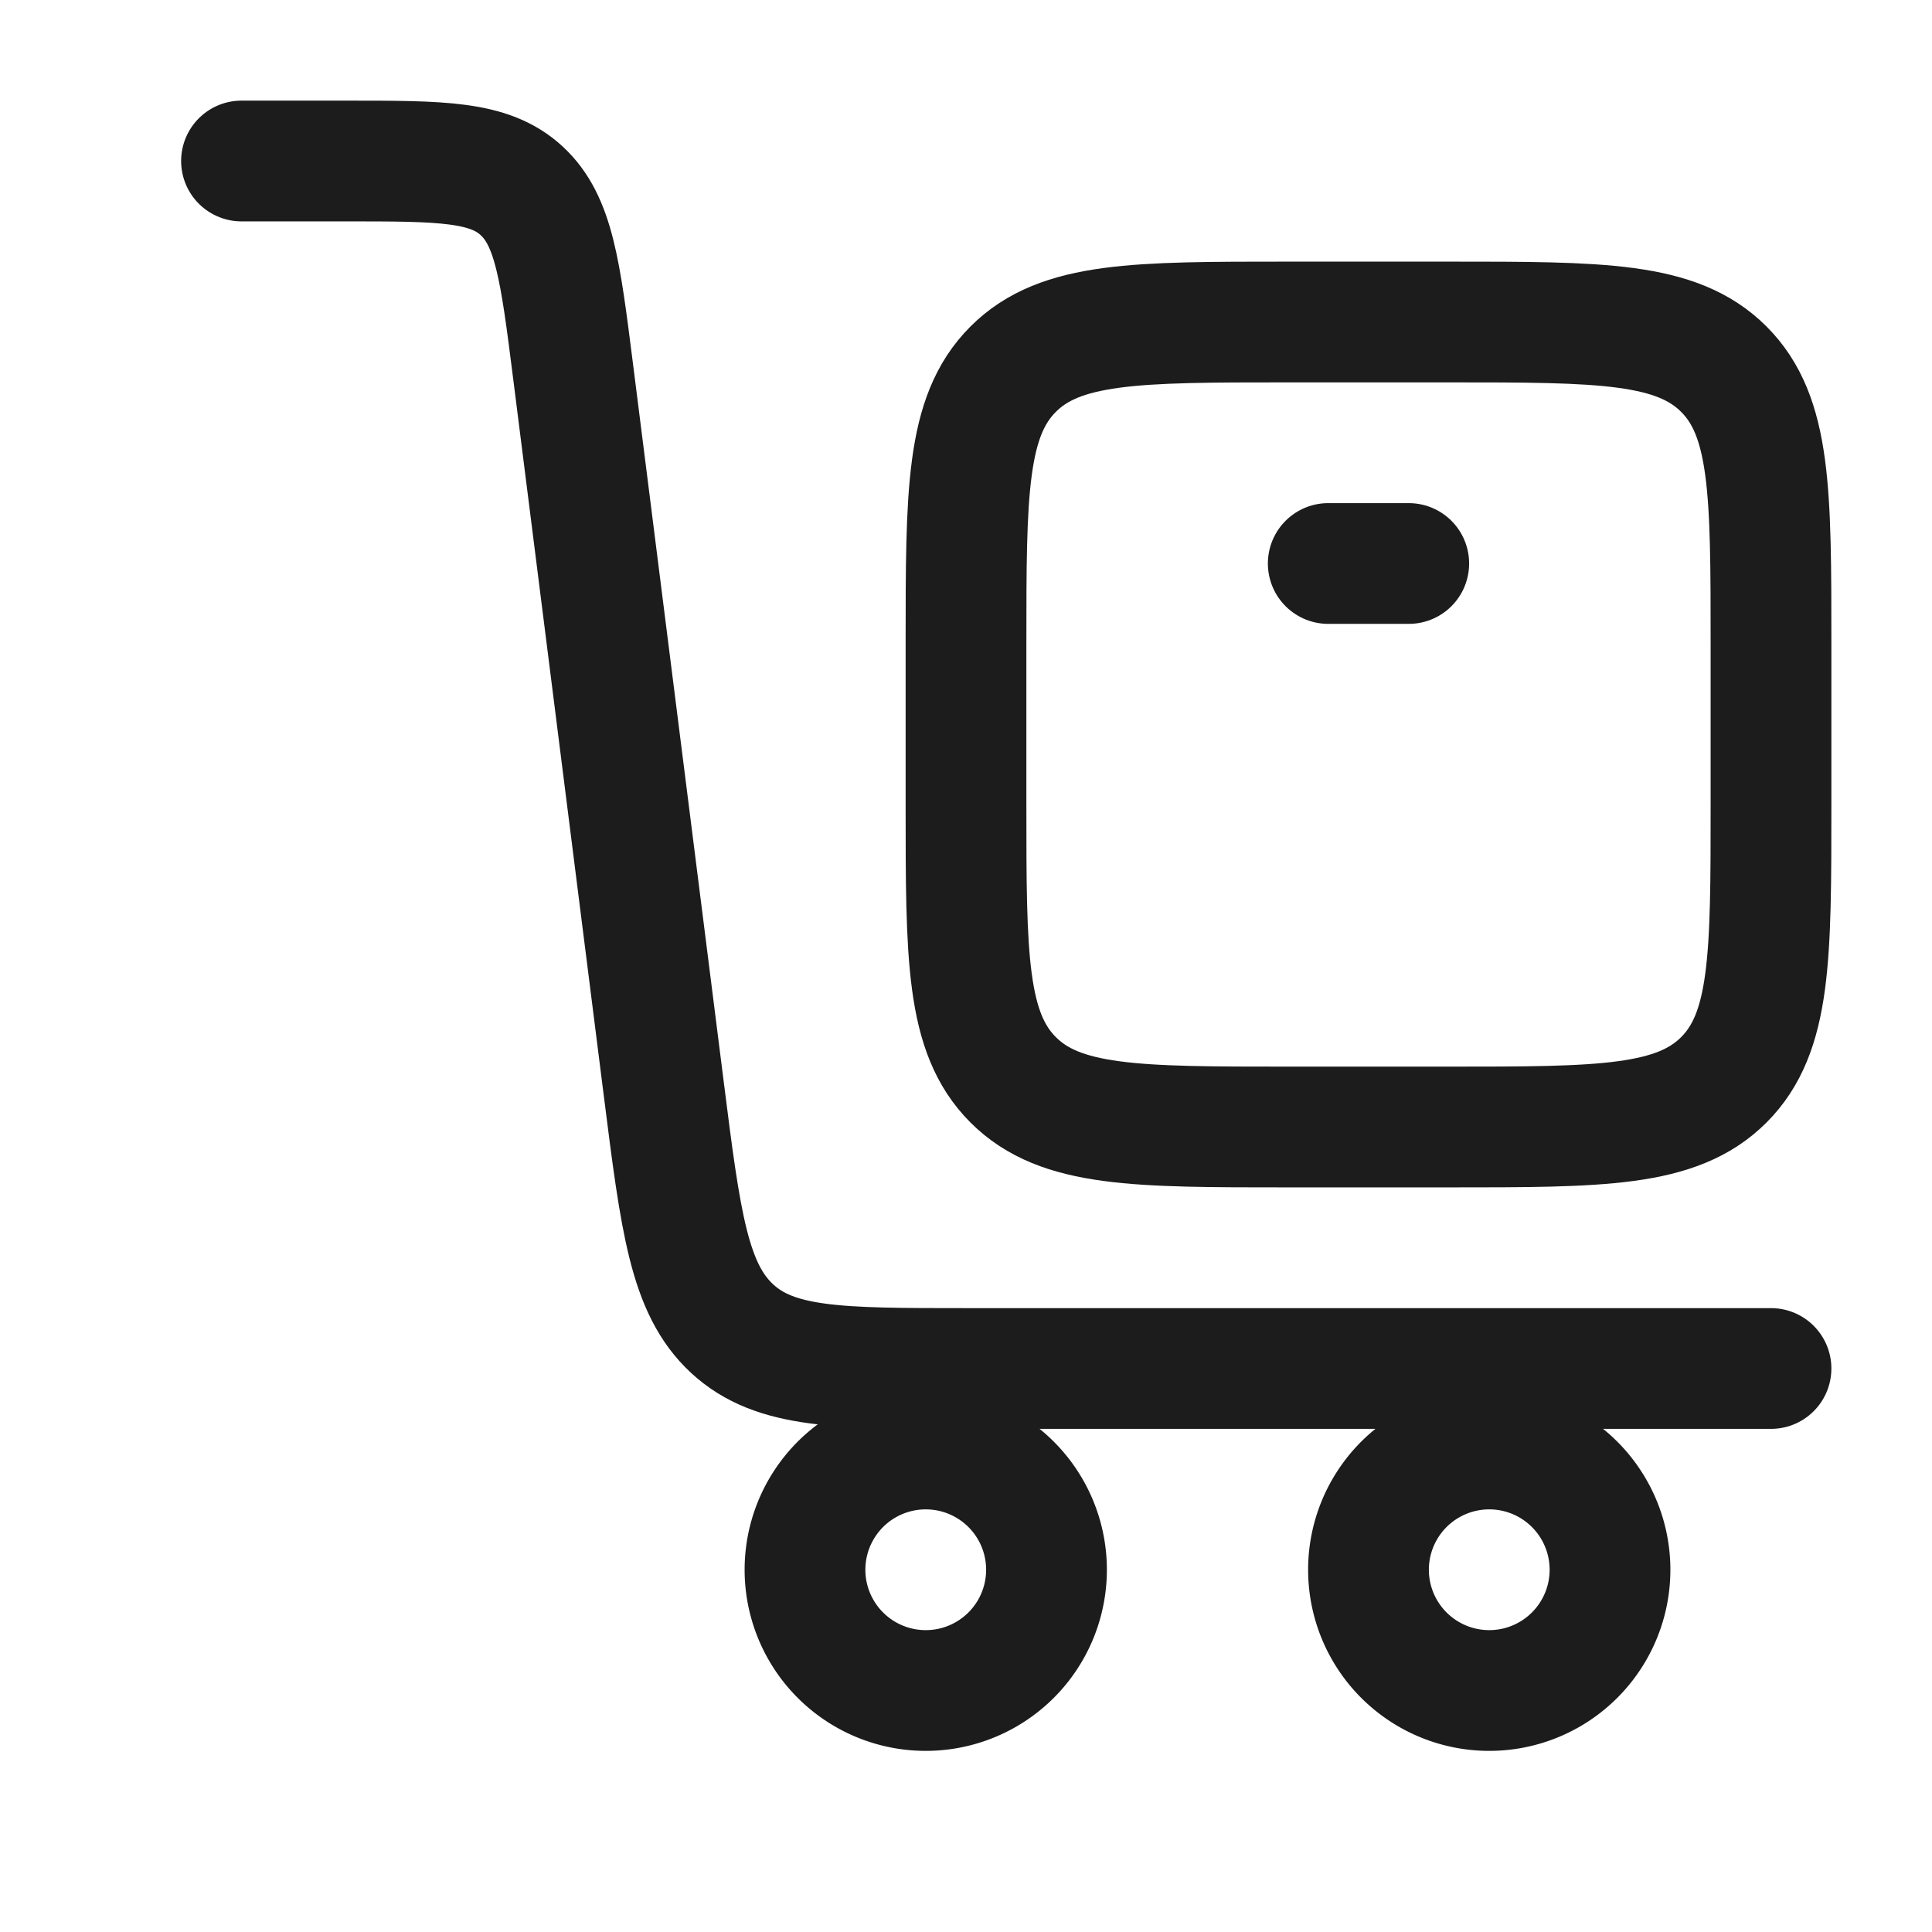 <svg xmlns="http://www.w3.org/2000/svg" width="24" height="24" fill="none" viewBox="0 0 24 24">
  <path stroke="#1B1C1B" stroke-linecap="round" stroke-width="1.5" d="M3 2h1.301c1.186 0 1.779 0 2.18.371.402.372.48.992.637 2.233l1.128 8.925c.209 1.654.313 2.48.849 2.976.536.495 1.326.495 2.907.495H22"/>
  <path stroke="#1B1C1B" stroke-width="1.5" d="M11.5 21a1.5 1.5 0 1 0 0-3 1.5 1.5 0 0 0 0 3Zm7 0a1.5 1.5 0 1 0 0-3 1.5 1.5 0 0 0 0 3Z"/>
  <path stroke="#1B1C1B" stroke-linecap="round" stroke-linejoin="round" stroke-width="1.5" d="M18 14h-2c-1.886 0-2.828 0-3.414-.586C12 12.828 12 11.886 12 10V8c0-1.886 0-2.828.586-3.414C13.172 4 14.114 4 16 4h2c1.886 0 2.828 0 3.414.586C22 5.172 22 6.114 22 8v2c0 1.886 0 2.828-.586 3.414C20.828 14 19.886 14 18 14Zm-1.5-7h1"/>
</svg>
